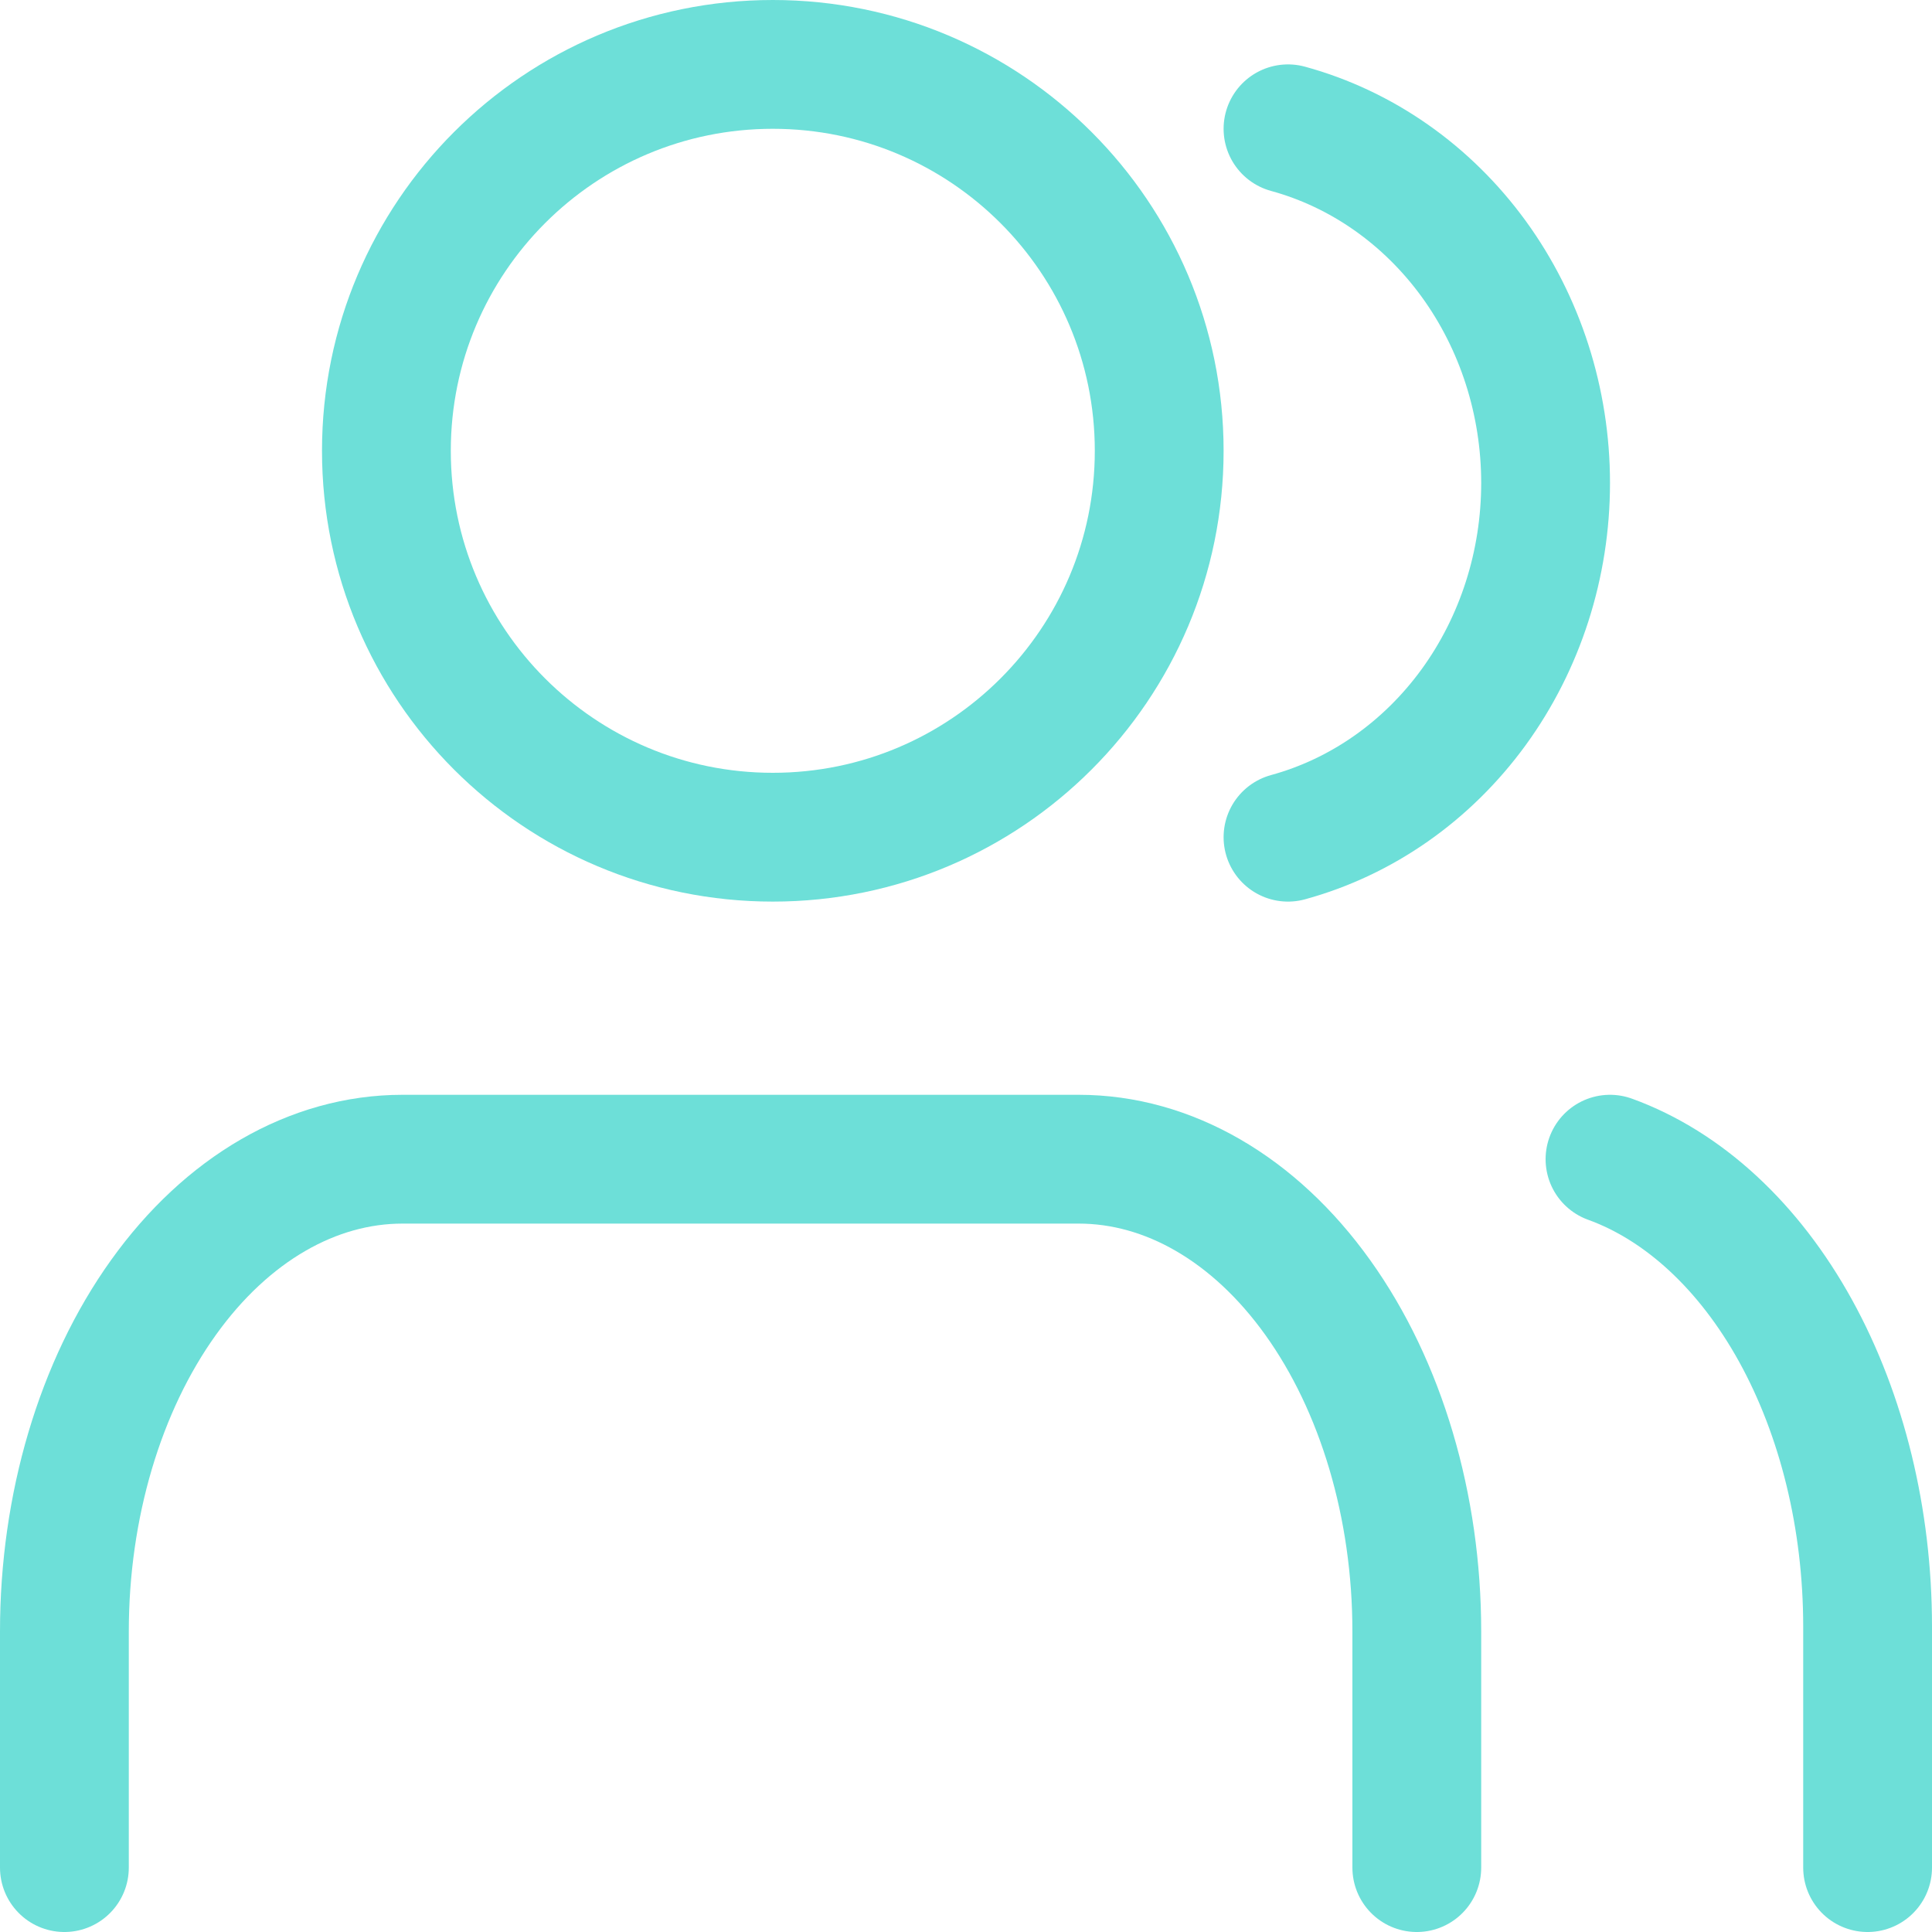 <svg width="30" height="30" viewBox="0 0 30 30" fill="none" xmlns="http://www.w3.org/2000/svg">
<path d="M22 29V25.333C22 23.388 21.447 21.523 20.462 20.148C19.478 18.773 18.142 18 16.75 18H6.25C4.858 18 3.522 18.773 2.538 20.148C1.553 21.523 1 23.388 1 25.333V29" stroke="#6DDFD8" stroke-width="2" stroke-linecap="round" stroke-linejoin="round"/>
<path d="M12 13C15.314 13 18 10.314 18 7C18 3.686 15.314 1 12 1C8.686 1 6 3.686 6 7C6 10.314 8.686 13 12 13Z" stroke="#6DDFD8" stroke-width="2" stroke-linecap="round" stroke-linejoin="round"/>
<path d="M29 29V25.252C28.999 23.591 28.606 21.978 27.882 20.665C27.158 19.353 26.144 18.415 25 18" stroke="#6DDFD8" stroke-width="2" stroke-linecap="round" stroke-linejoin="round"/>
<path d="M20 2C21.144 2.313 22.158 3.023 22.883 4.019C23.607 5.015 24 6.239 24 7.5C24 8.761 23.607 9.985 22.883 10.981C22.158 11.977 21.144 12.687 20 13" stroke="#6DDFD8" stroke-width="2" stroke-linecap="round" stroke-linejoin="round"/>
</svg>
